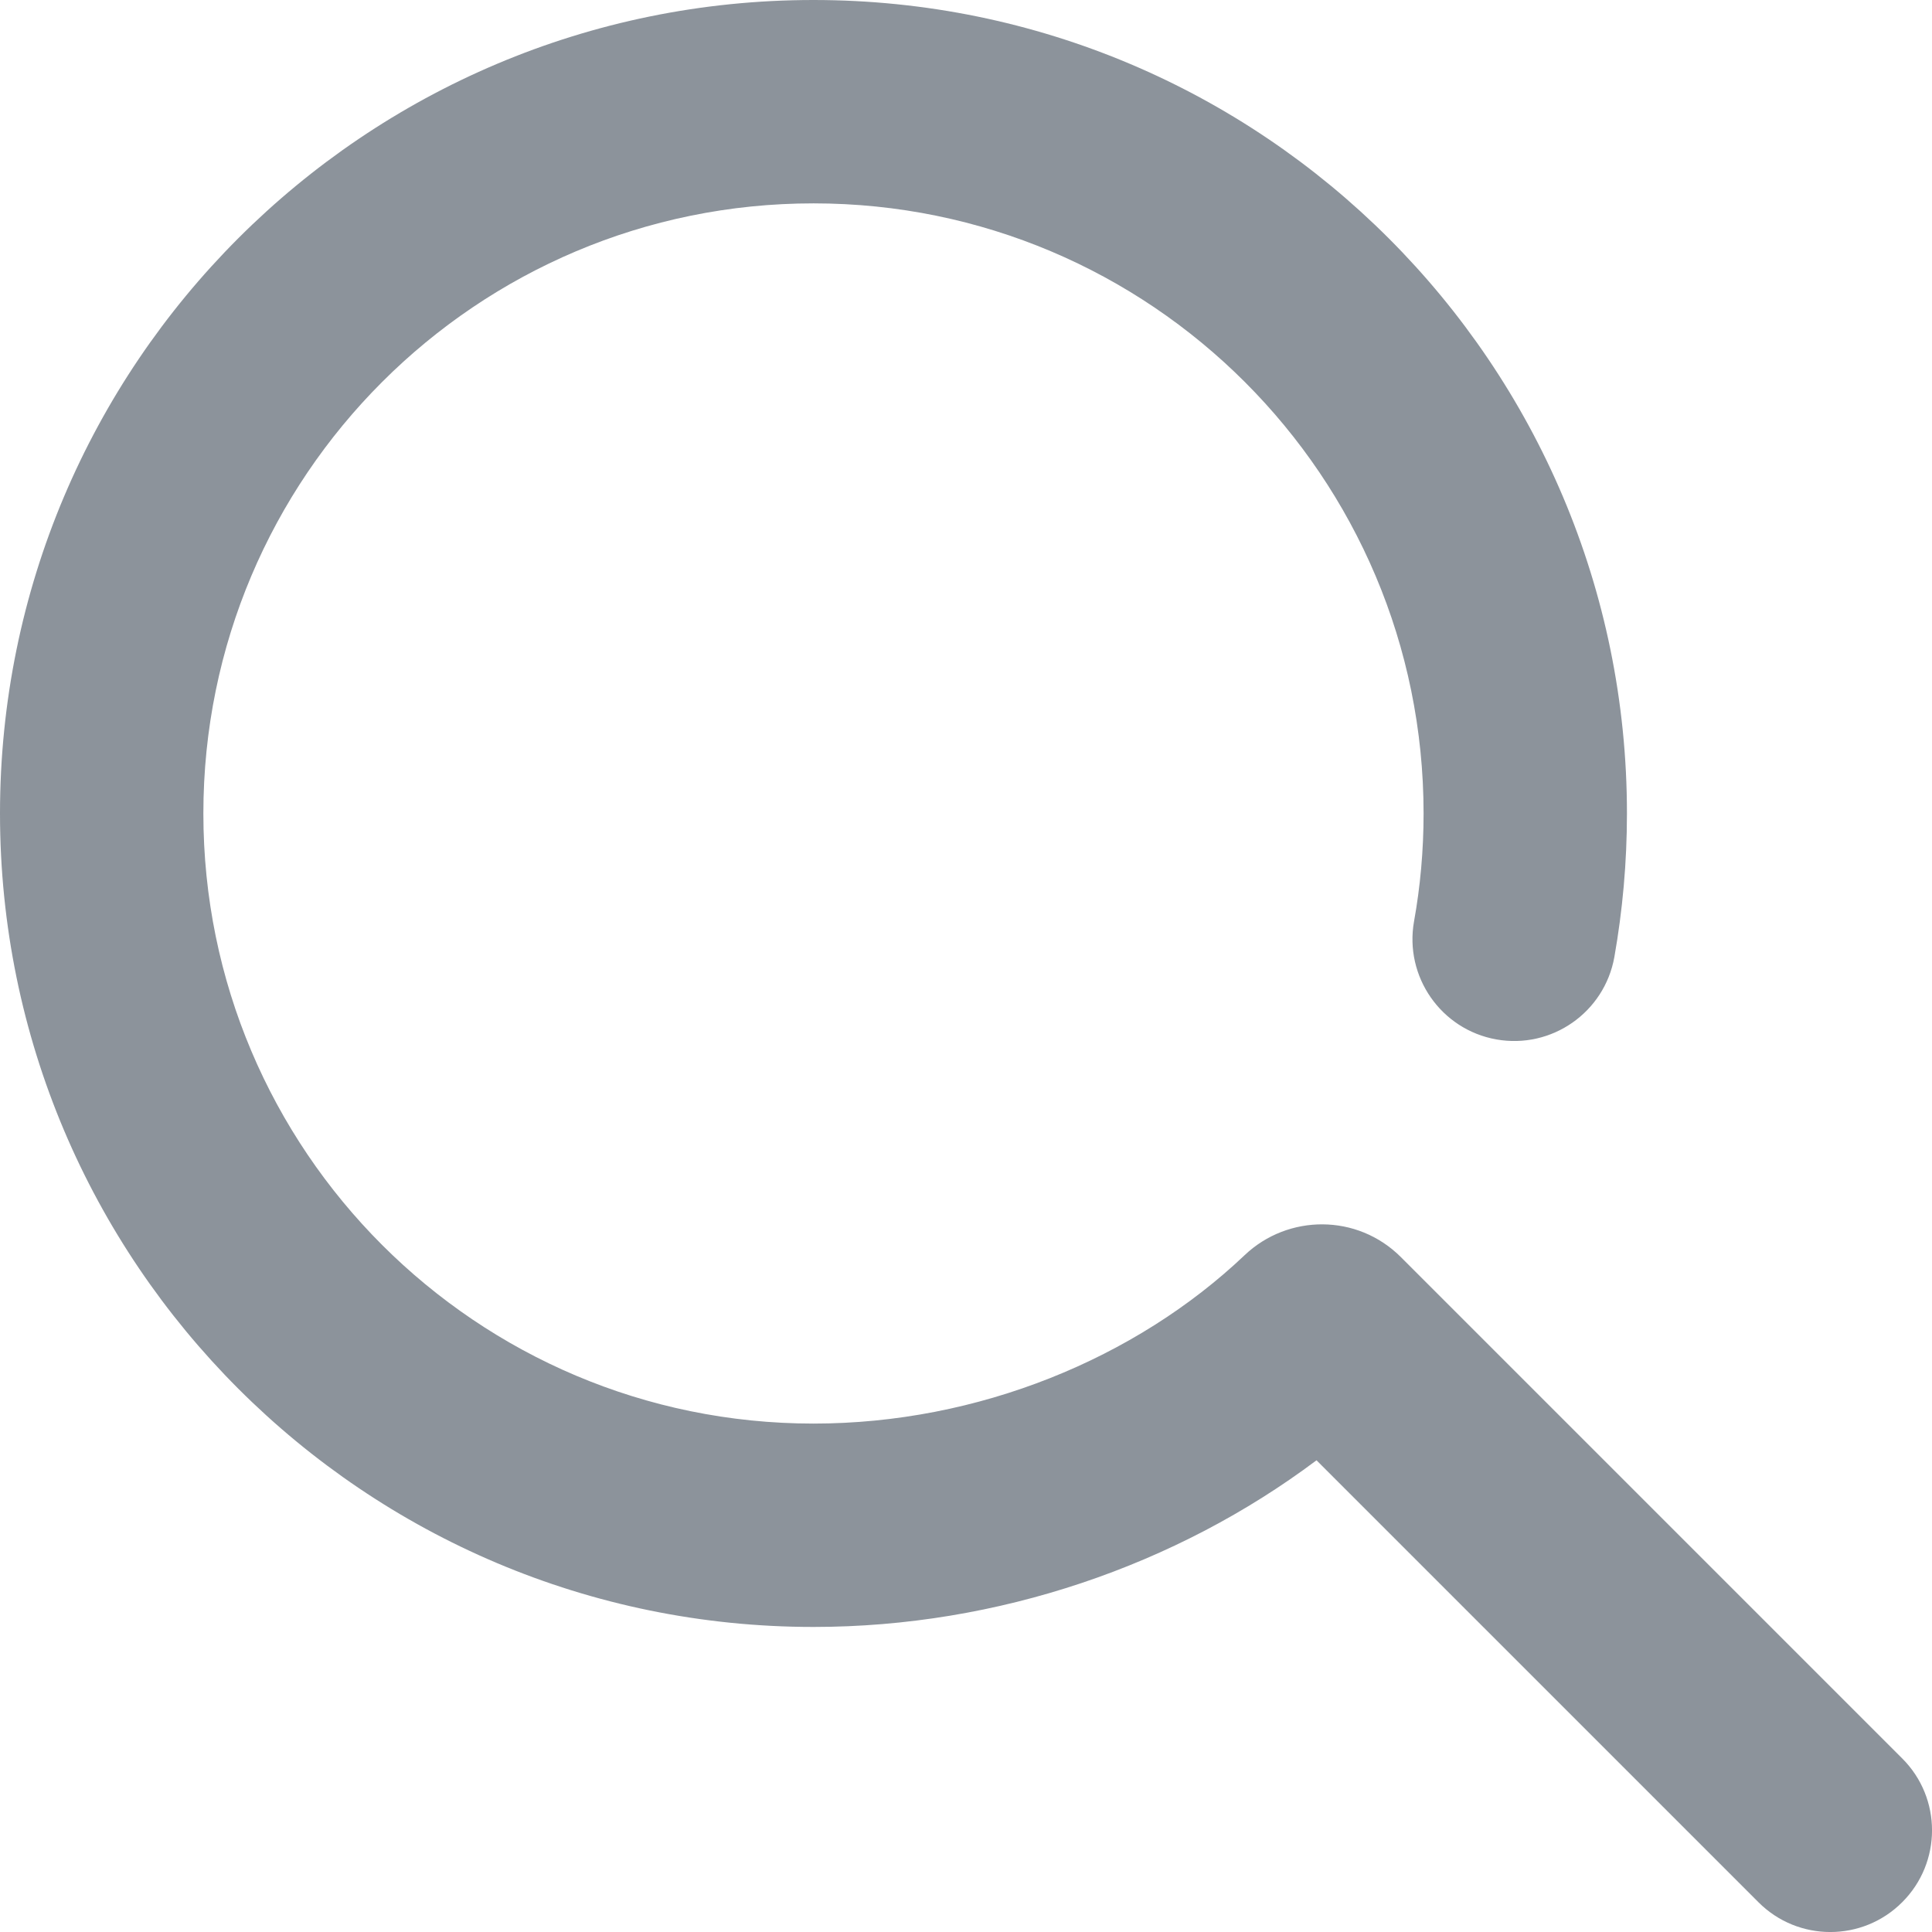 <svg width="19" height="19" viewBox="0 0 19 19" fill="none" xmlns="http://www.w3.org/2000/svg">
<path d="M8 2C4.686 2 2 4.686 2 8C2 11.314 4.686 14 8 14C9.619 14 11.169 13.361 12.24 12.344C12.666 11.939 13.348 11.934 13.777 12.363L18.707 17.293C19.098 17.683 19.098 18.317 18.707 18.707C18.317 19.098 17.683 19.098 17.293 18.707L12.947 14.361C11.57 15.394 9.814 16 8 16C3.582 16 0 12.418 0 8C0 3.582 3.582 0 8 0C12.418 0 16 3.582 16 8C16 8.481 15.957 8.954 15.876 9.413C15.778 9.957 15.259 10.319 14.715 10.222C14.172 10.125 13.81 9.605 13.906 9.062C13.968 8.718 14 8.363 14 8C14 4.686 11.314 2 8 2Z" fill="#001122" fill-opacity="0.45"/>
</svg>
